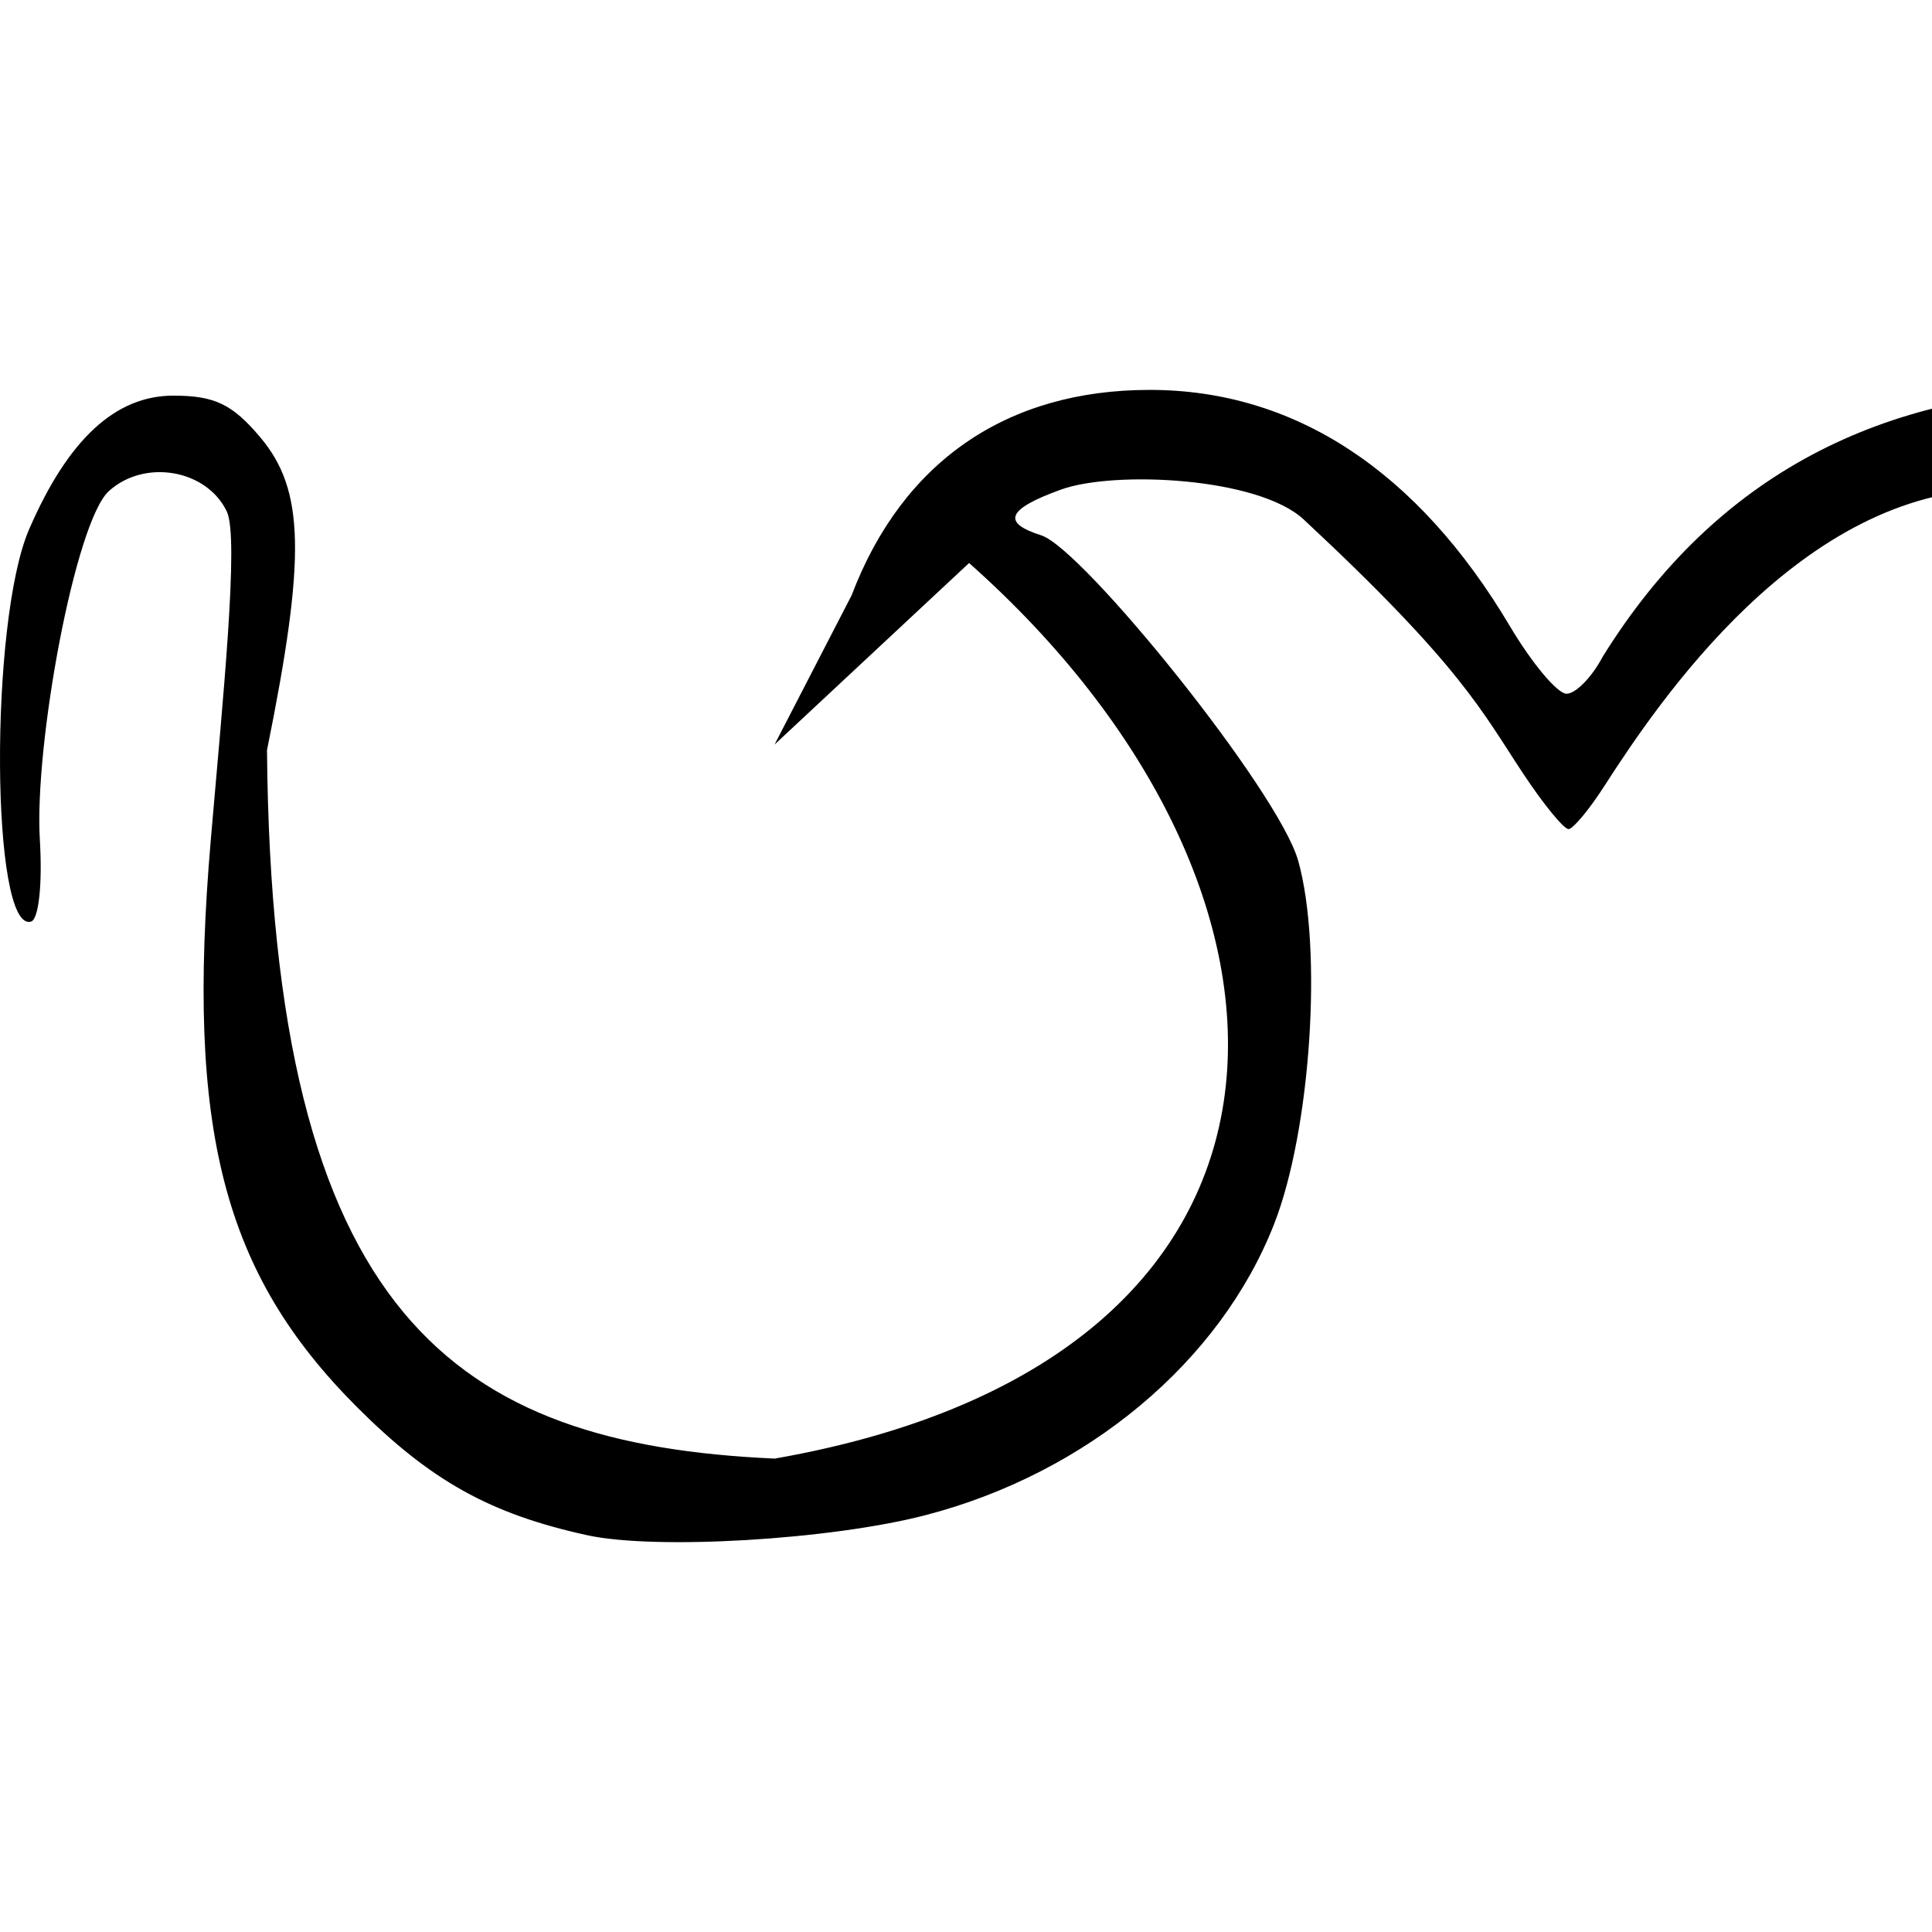 <?xml version="1.0" encoding="UTF-8" standalone="no"?>
<!-- Created with Inkscape (http://www.inkscape.org/) -->

<svg
   xmlns:dc="http://purl.org/dc/elements/1.1/"
   xmlns:cc="http://creativecommons.org/ns#"
   xmlns:rdf="http://www.w3.org/1999/02/22-rdf-syntax-ns#"
   xmlns:svg="http://www.w3.org/2000/svg"
   xmlns="http://www.w3.org/2000/svg"
   xmlns:sodipodi="http://sodipodi.sourceforge.net/DTD/sodipodi-0.dtd"
   xmlns:inkscape="http://www.inkscape.org/namespaces/inkscape"
   version="1.0"
   width="1000"
   height="1000"
   id="svg5496"
   sodipodi:version="0.32"
   inkscape:version="0.47 r22583"
   sodipodi:docname="New document 109"
   inkscape:output_extension="org.inkscape.output.svg.inkscape">
  <sodipodi:namedview
     inkscape:window-height="706"
     inkscape:window-width="1280"
     inkscape:pageshadow="2"
     inkscape:pageopacity="0.0"
     borderopacity="1.0"
     bordercolor="#666666"
     pagecolor="#ffffff"
     id="base"
     showgrid="false"
     showguides="true"
     inkscape:guide-bbox="true"
     inkscape:zoom="0.454"
     inkscape:cx="500"
     inkscape:cy="411.89427"
     inkscape:window-x="0"
     inkscape:window-y="24"
     inkscape:current-layer="svg5496"
     inkscape:window-maximized="1">
    <sodipodi:guide
       orientation="horizontal"
       position="200"
       id="guide5596" />
  </sodipodi:namedview>
  <defs
     id="defs5498">
    <inkscape:perspective
       sodipodi:type="inkscape:persp3d"
       inkscape:vp_x="0 : 500 : 1"
       inkscape:vp_y="0 : 1000 : 0"
       inkscape:vp_z="1000 : 500 : 1"
       inkscape:persp3d-origin="500 : 333.33333 : 1"
       id="perspective9381" />
    <inkscape:perspective
       id="perspective9370"
       inkscape:persp3d-origin="0.5 : 0.33333333 : 1"
       inkscape:vp_z="1 : 0.5 : 1"
       inkscape:vp_y="0 : 1000 : 0"
       inkscape:vp_x="0 : 0.5 : 1"
       sodipodi:type="inkscape:persp3d" />
  </defs>
  <g
     id="layer1" />
  <path
     style="fill:#000000"
     d="M 303.829,794.6 C 253.716,783.616 222.968,766.495 184.786,728.313 115.531,659.058 96.305,584.663 109.056,435.281 115.201,363.296 123.906,278.401 117.406,264.771 107.014,242.98 74.901,237.4 56.375,254.166 38.951,269.935 17.664,385.411 20.622,434.578 c 1.39,23.105 -0.576,41.305 -4.585,42.446 -20.803,5.92 -21.606,-155.339 -1.01,-202.955 20.14,-46.562 44.644,-69.286 74.713,-69.286 21.342,0 30.546,4.417 45.002,21.596 22.963,27.29 23.702,61.874 3.458,161.902 2.475,293.997 97.924,359.273 262.805,366.685 C 698.418,702.796 691.157,459.517 501.596,291.418 l -100.679,93.958 39.875,-77.23 c 26.284,-69.173 80.258,-106.361 154.338,-106.338 74.95,0.021 138.602,41.79 186.405,122.314 11.365,19.145 24.531,34.871 29.258,34.947 4.727,0.076 13.172,-8.547 18.768,-19.164 58.777,-94.698 145.289,-137.826 254.918,-138.718 122.247,16.966 206.671,42.192 279.4,144.197 38.133,60.406 44.251,76.633 52.328,138.779 14.006,107.761 -8.425,179.868 -76.858,247.068 -29.028,28.505 -49.345,41.743 -77.653,50.597 -50.22,15.707 -99.775,21.717 -132.905,16.119 -22.832,-3.857 -27.341,-7.663 -31.05,-26.207 -2.386,-11.932 -3.527,-22.319 -2.535,-23.083 0.992,-0.764 23.914,1.128 50.939,4.204 49.916,5.682 116.516,-4.881 154.274,-24.47 168.508,-99.553 98.112,-323.852 -24.496,-433.145 -79.006,-29.162 -156.962,-38.27 -241.305,-42.074 -102.517,-0.084 -176.692,110.914 -204.341,153.875 -7.721,11.997 -15.988,21.935 -18.37,22.084 -2.382,0.149 -12.985,-12.806 -23.561,-28.787 -21.422,-32.371 -32.052,-55.543 -113.535,-131.447 -23.512,-21.902 -98.126,-25.448 -125.657,-15.492 -27.886,10.084 -30.912,17.11 -10.2,23.684 21.528,6.833 122.902,132.403 132.995,168.452 12.764,45.588 6.53,139.515 -12.481,188.05 -27.929,71.303 -96.844,128.88 -180.264,150.609 -49.143,12.8 -139.874,18.181 -175.374,10.4 z"
     id="path8795"
     sodipodi:nodetypes="csssssssssccccccsscccccssssscccsssssssssc" />
</svg>
